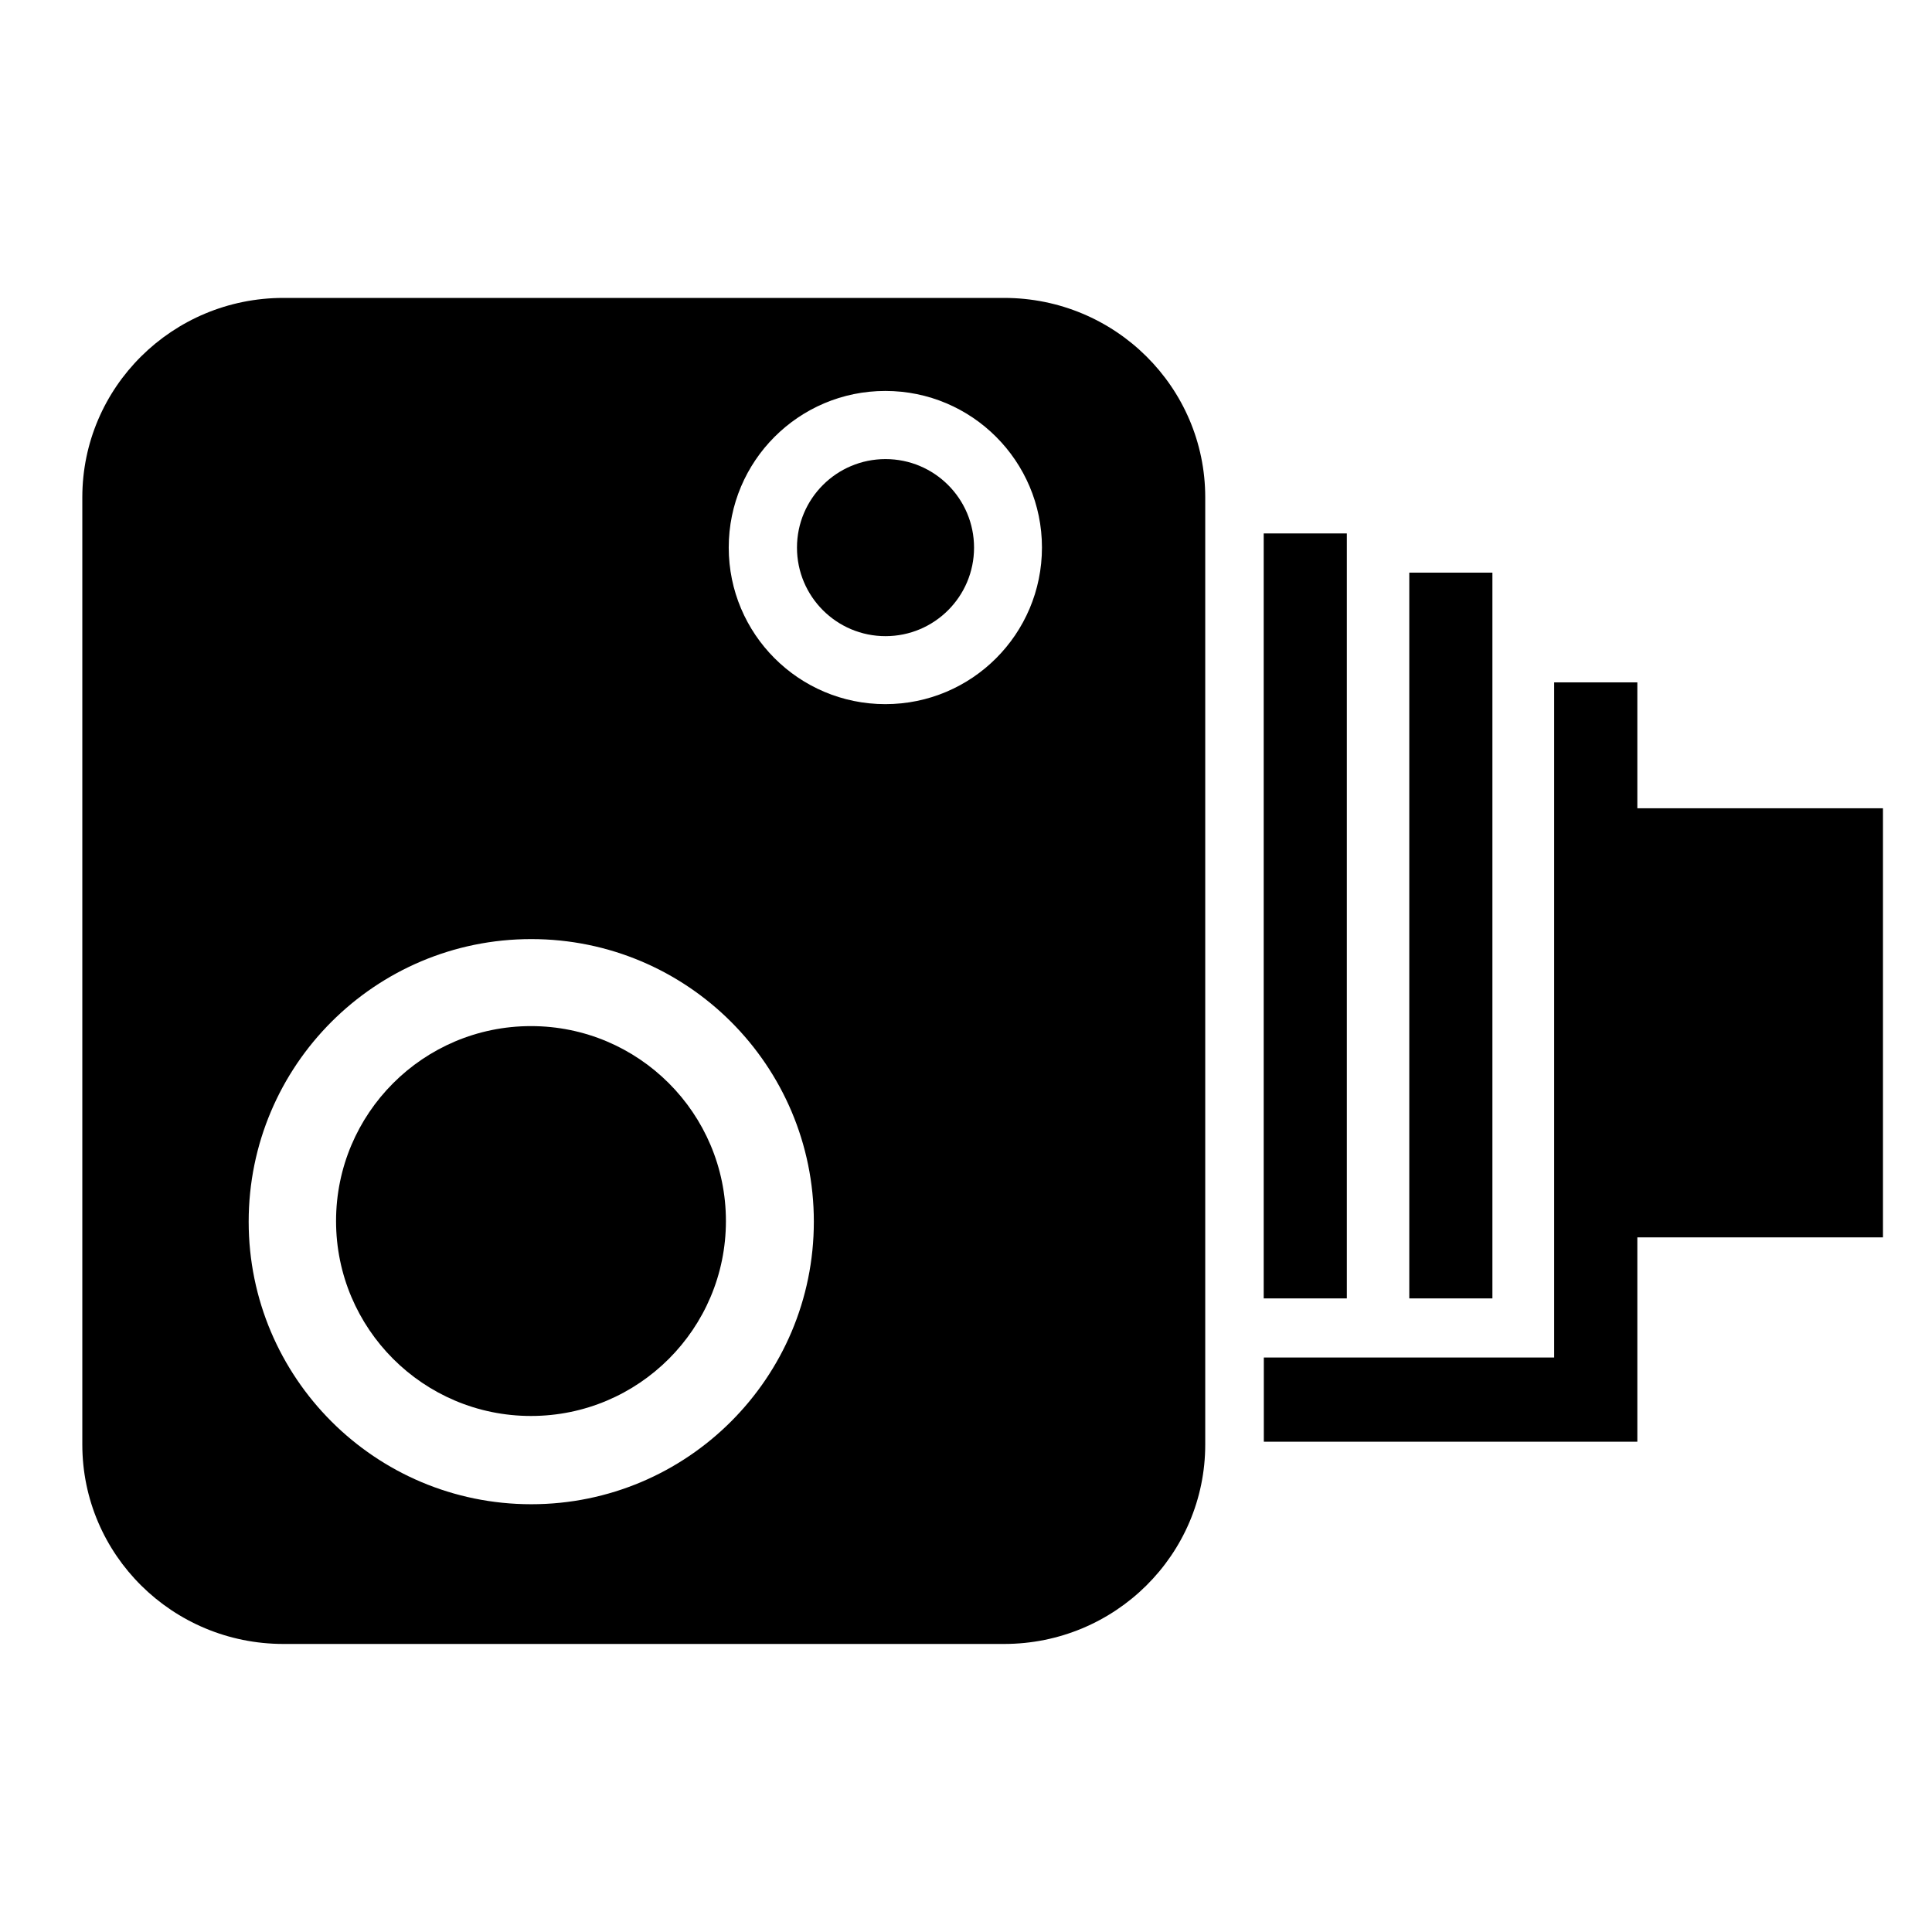 <?xml version="1.0" encoding="UTF-8" standalone="no"?>
<svg
   xmlns:dc="http://purl.org/dc/elements/1.1/"
   xmlns:cc="http://creativecommons.org/ns#"
   xmlns:rdf="http://www.w3.org/1999/02/22-rdf-syntax-ns#"
   xmlns:svg="http://www.w3.org/2000/svg"
   xmlns="http://www.w3.org/2000/svg"
   xmlns:sodipodi="http://sodipodi.sourceforge.net/DTD/sodipodi-0.dtd"
   xmlns:inkscape="http://www.inkscape.org/namespaces/inkscape"
   version="1.0"
   width="193.778"
   height="193.78"
   viewBox="0 0 193.778 193.78"
   xml:space="preserve"
   id="svg2"
   inkscape:version="0.47 r22583"
   sodipodi:docname="Earlyswerver_UK_Speed_Camera_Sign.svg"><defs
   id="defs22"><inkscape:perspective
     sodipodi:type="inkscape:persp3d"
     inkscape:vp_x="0 : 97.411499 : 1"
     inkscape:vp_y="0 : 1000 : 0"
     inkscape:vp_z="236.196 : 97.411499 : 1"
     inkscape:persp3d-origin="118.098 : 64.940999 : 1"
     id="perspective26" /></defs><sodipodi:namedview
   pagecolor="#ffffff"
   bordercolor="#666666"
   borderopacity="1"
   objecttolerance="10"
   gridtolerance="10"
   guidetolerance="10"
   inkscape:pageopacity="0"
   inkscape:pageshadow="2"
   inkscape:window-width="884"
   inkscape:window-height="644"
   id="namedview20"
   showgrid="false"
   inkscape:zoom="1.211356"
   inkscape:cx="96.887999"
   inkscape:cy="72.440499"
   inkscape:window-x="0"
   inkscape:window-y="25"
   inkscape:window-maximized="0"
   inkscape:current-layer="g4" />
    <g
   id="g4"
   transform="translate(-21.21,23.928)">
	
	<path
   d="m 121.922,5.953 -72.285,0 c -11.14,0 -20.171,8.956 -20.171,20.002 l 0,95.004 c 0,11.046 9.031,20 20.171,20 l 72.285,0 c 11.141,0 20.172,-8.954 20.172,-20 l 0,-95.004 c 0,-11.046 -9.031,-20.002 -20.172,-20.002 z M 74.496,126.945 c -15.654,0 -28.344,-12.688 -28.344,-28.339 0,-15.657 12.69,-28.344 28.344,-28.344 15.652,0 28.342,12.687 28.342,28.344 -9.4e-4,15.65 -12.69,28.339 -28.342,28.339 z M 110.009,46.697 c -8.675,0 -15.708,-7.033 -15.708,-15.707 0,-8.676 7.033,-15.707 15.708,-15.707 8.675,0 15.708,7.032 15.708,15.707 -9.4e-4,8.674 -7.033,15.707 -15.708,15.707 z"
   id="path8" />
	<circle
   cx="107.645"
   cy="51.839"
   r="9.528"
   id="circle10"
   sodipodi:cx="107.645"
   sodipodi:cy="51.839001"
   sodipodi:rx="9.5279999"
   sodipodi:ry="9.5279999"
   d="m 117.173,51.839 c 0,5.262 -4.266,9.528 -9.528,9.528 -5.262,0 -9.528,-4.266 -9.528,-9.528 0,-5.262 4.266,-9.528 9.528,-9.528 5.262,0 9.528,4.266 9.528,9.528 z"
   transform="matrix(0.932,0,0,0.932,9.701,-17.316)" />
	<circle
   cx="69.492"
   cy="124.31"
   r="20.978"
   id="circle12"
   sodipodi:cx="69.491997"
   sodipodi:cy="124.31"
   sodipodi:rx="20.978001"
   sodipodi:ry="20.978001"
   d="m 90.47,124.31 c 0,11.586 -9.392,20.978 -20.978,20.978 -11.586,0 -20.978,-9.392 -20.978,-20.978 0,-11.586 9.392,-20.978 20.978,-20.978 11.586,0 20.978,9.392 20.978,20.978 z"
   transform="matrix(0.932,0,0,0.932,9.701,-17.316)" />
	<rect
   width="8.337"
   height="76.726"
   x="147.959"
   y="29.575"
   id="rect14" />
	<rect
   width="8.337"
   height="72.793"
   x="162.56"
   y="33.508"
   id="rect16" />
	<polygon
   points="188.554,126.068 214.988,126.068 214.988,79.89 214.988,79.89 188.554,79.89 188.554,66.341 179.604,66.341 179.604,138.997 148.358,138.997 148.358,148.058 179.604,148.058 188.299,148.058 188.554,148.058 "
   id="polygon18"
   transform="matrix(0.932,0,0,0.932,9.701,-17.316)" />
    </g>
</svg>